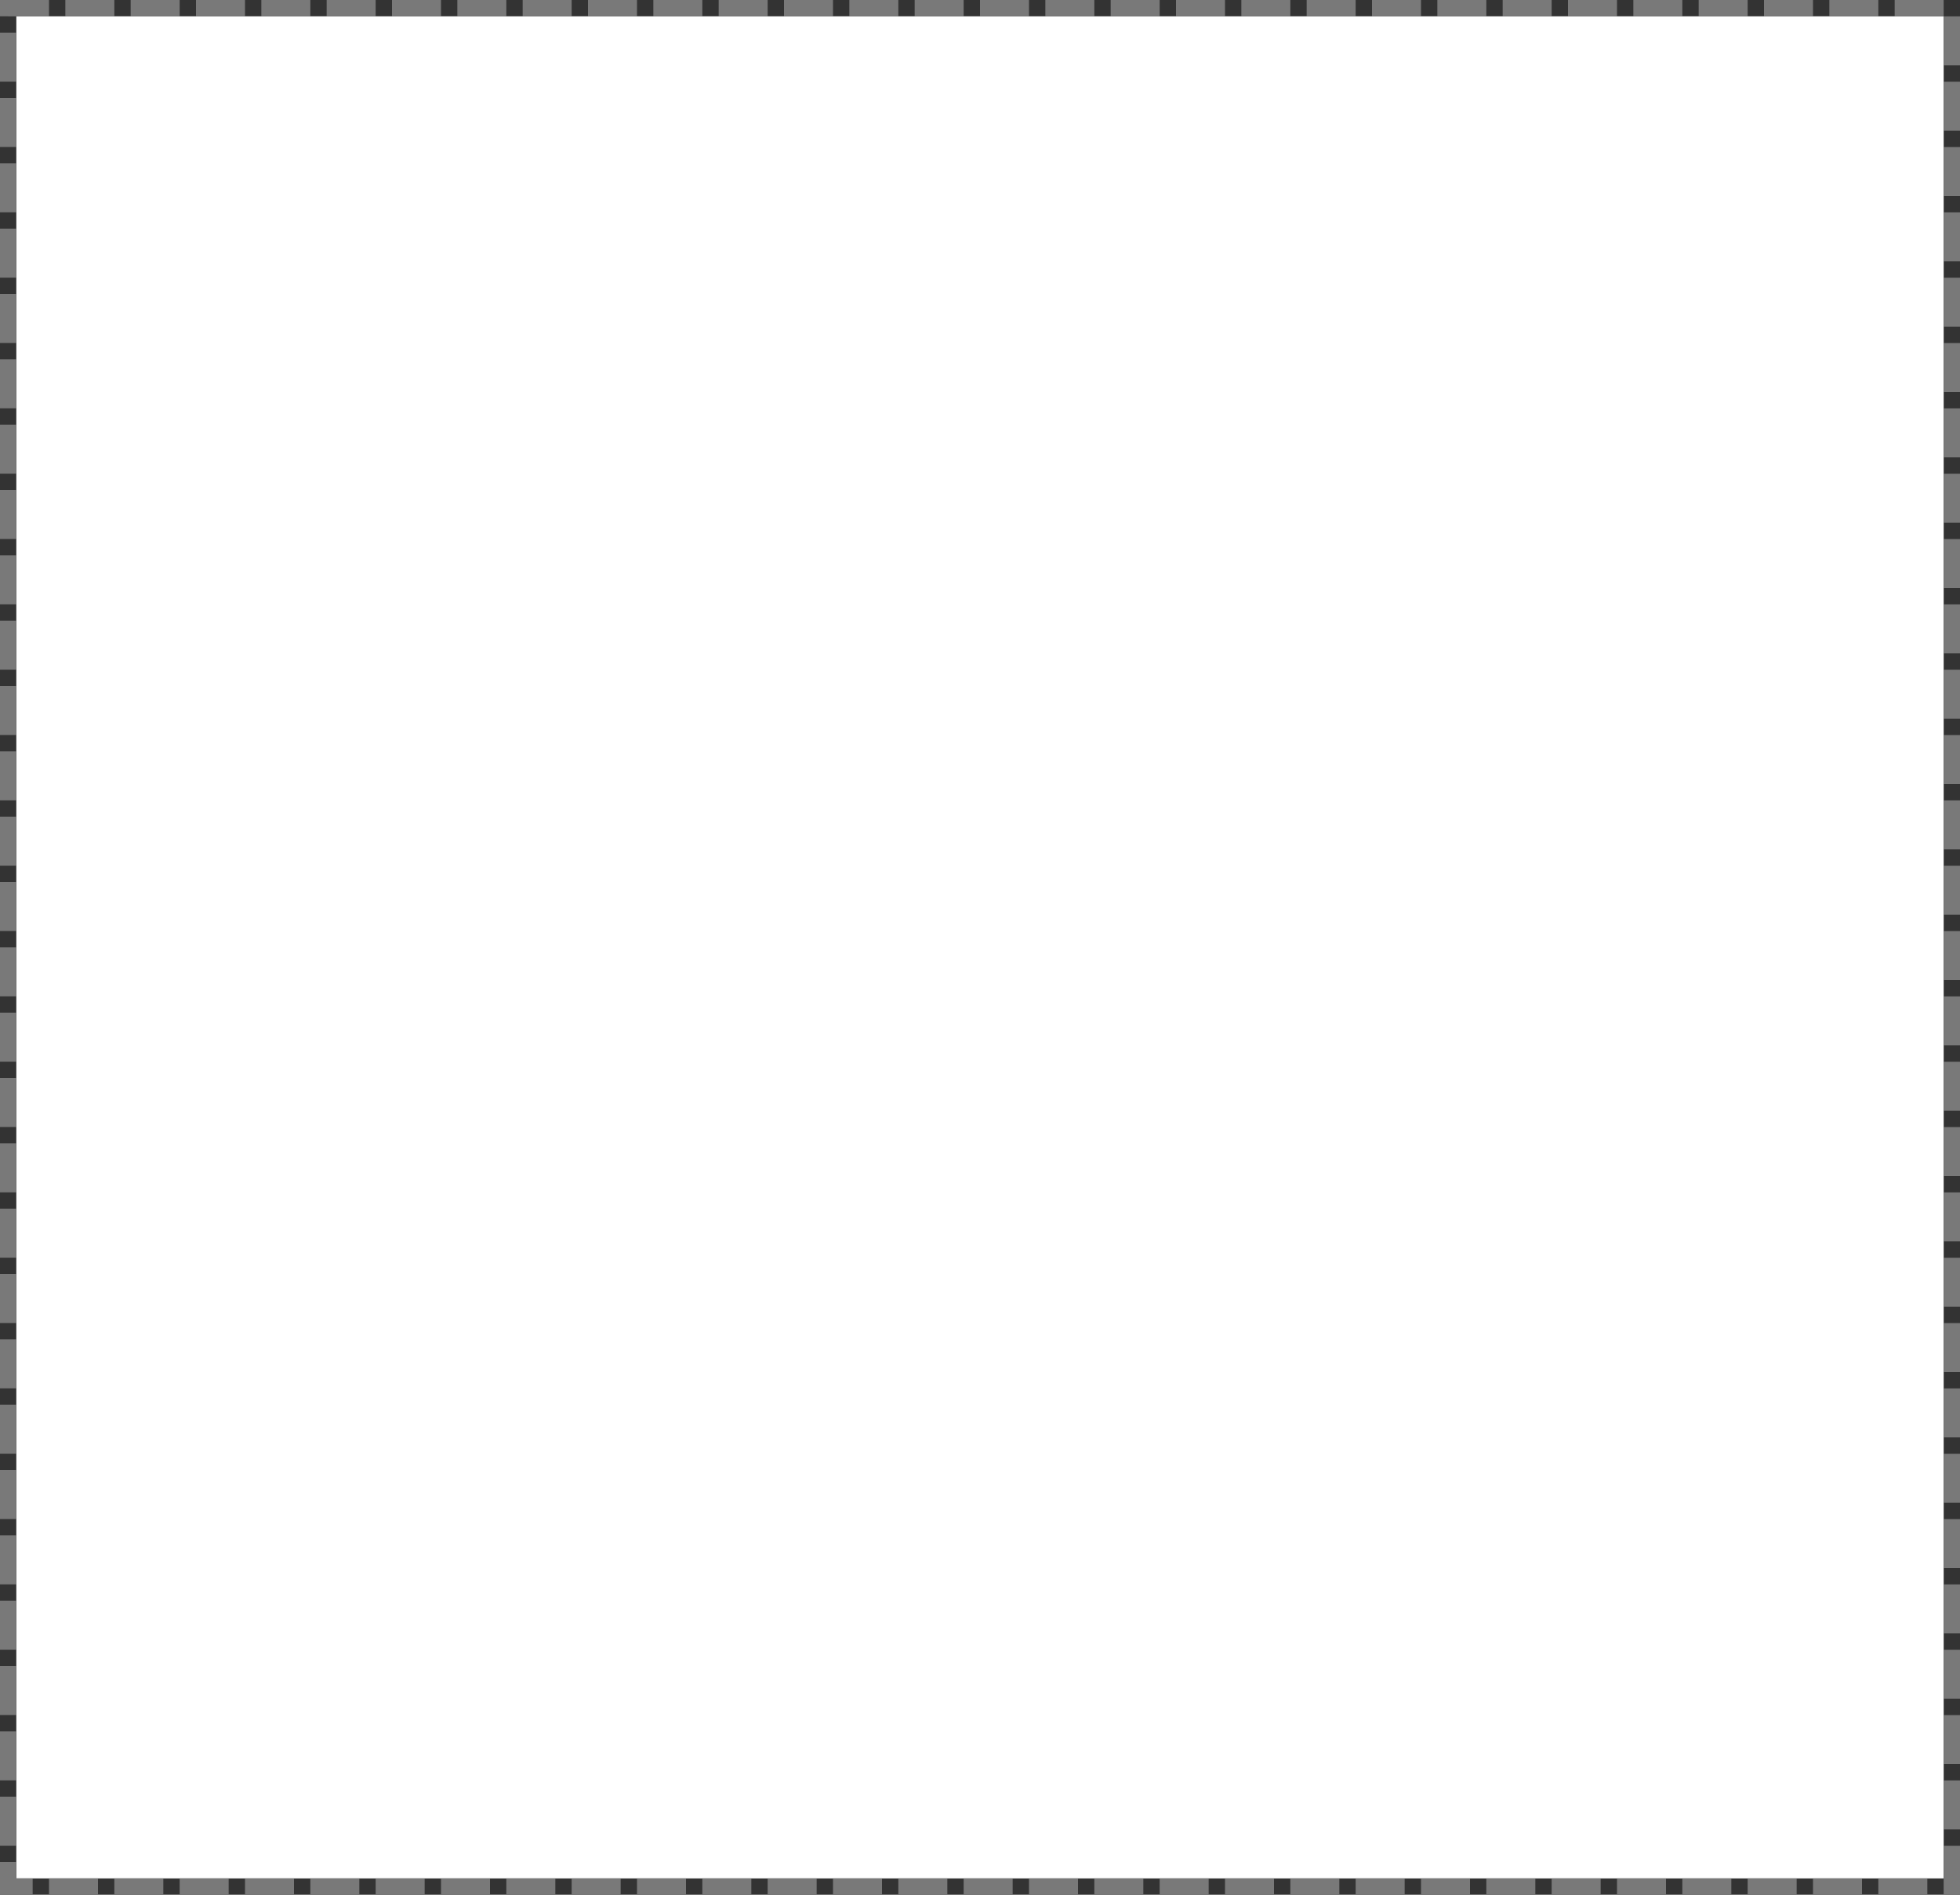 ﻿<?xml version="1.0" encoding="utf-8"?>
<svg version="1.1" xmlns:xlink="http://www.w3.org/1999/xlink" width="120px" height="116px" xmlns="http://www.w3.org/2000/svg">
  <rect width="100%" height="100%" fill="#333333" stroke="none"/>
  <g transform="matrix(1 0 0 1 -136 -183 )">
    <path d="M 137 184  L 255 184  L 255 298  L 137 298  L 137 184  Z " fill-rule="nonzero" fill="#ffffff" stroke="none" />
    <path d="M 136.5 183.5  L 255.5 183.5  L 255.5 298.5  L 136.5 298.5  L 136.5 183.5  Z " stroke-width="1" stroke-dasharray="3,1" stroke="#797979" fill="none" stroke-dashoffset="0.5" />
  </g>
</svg>